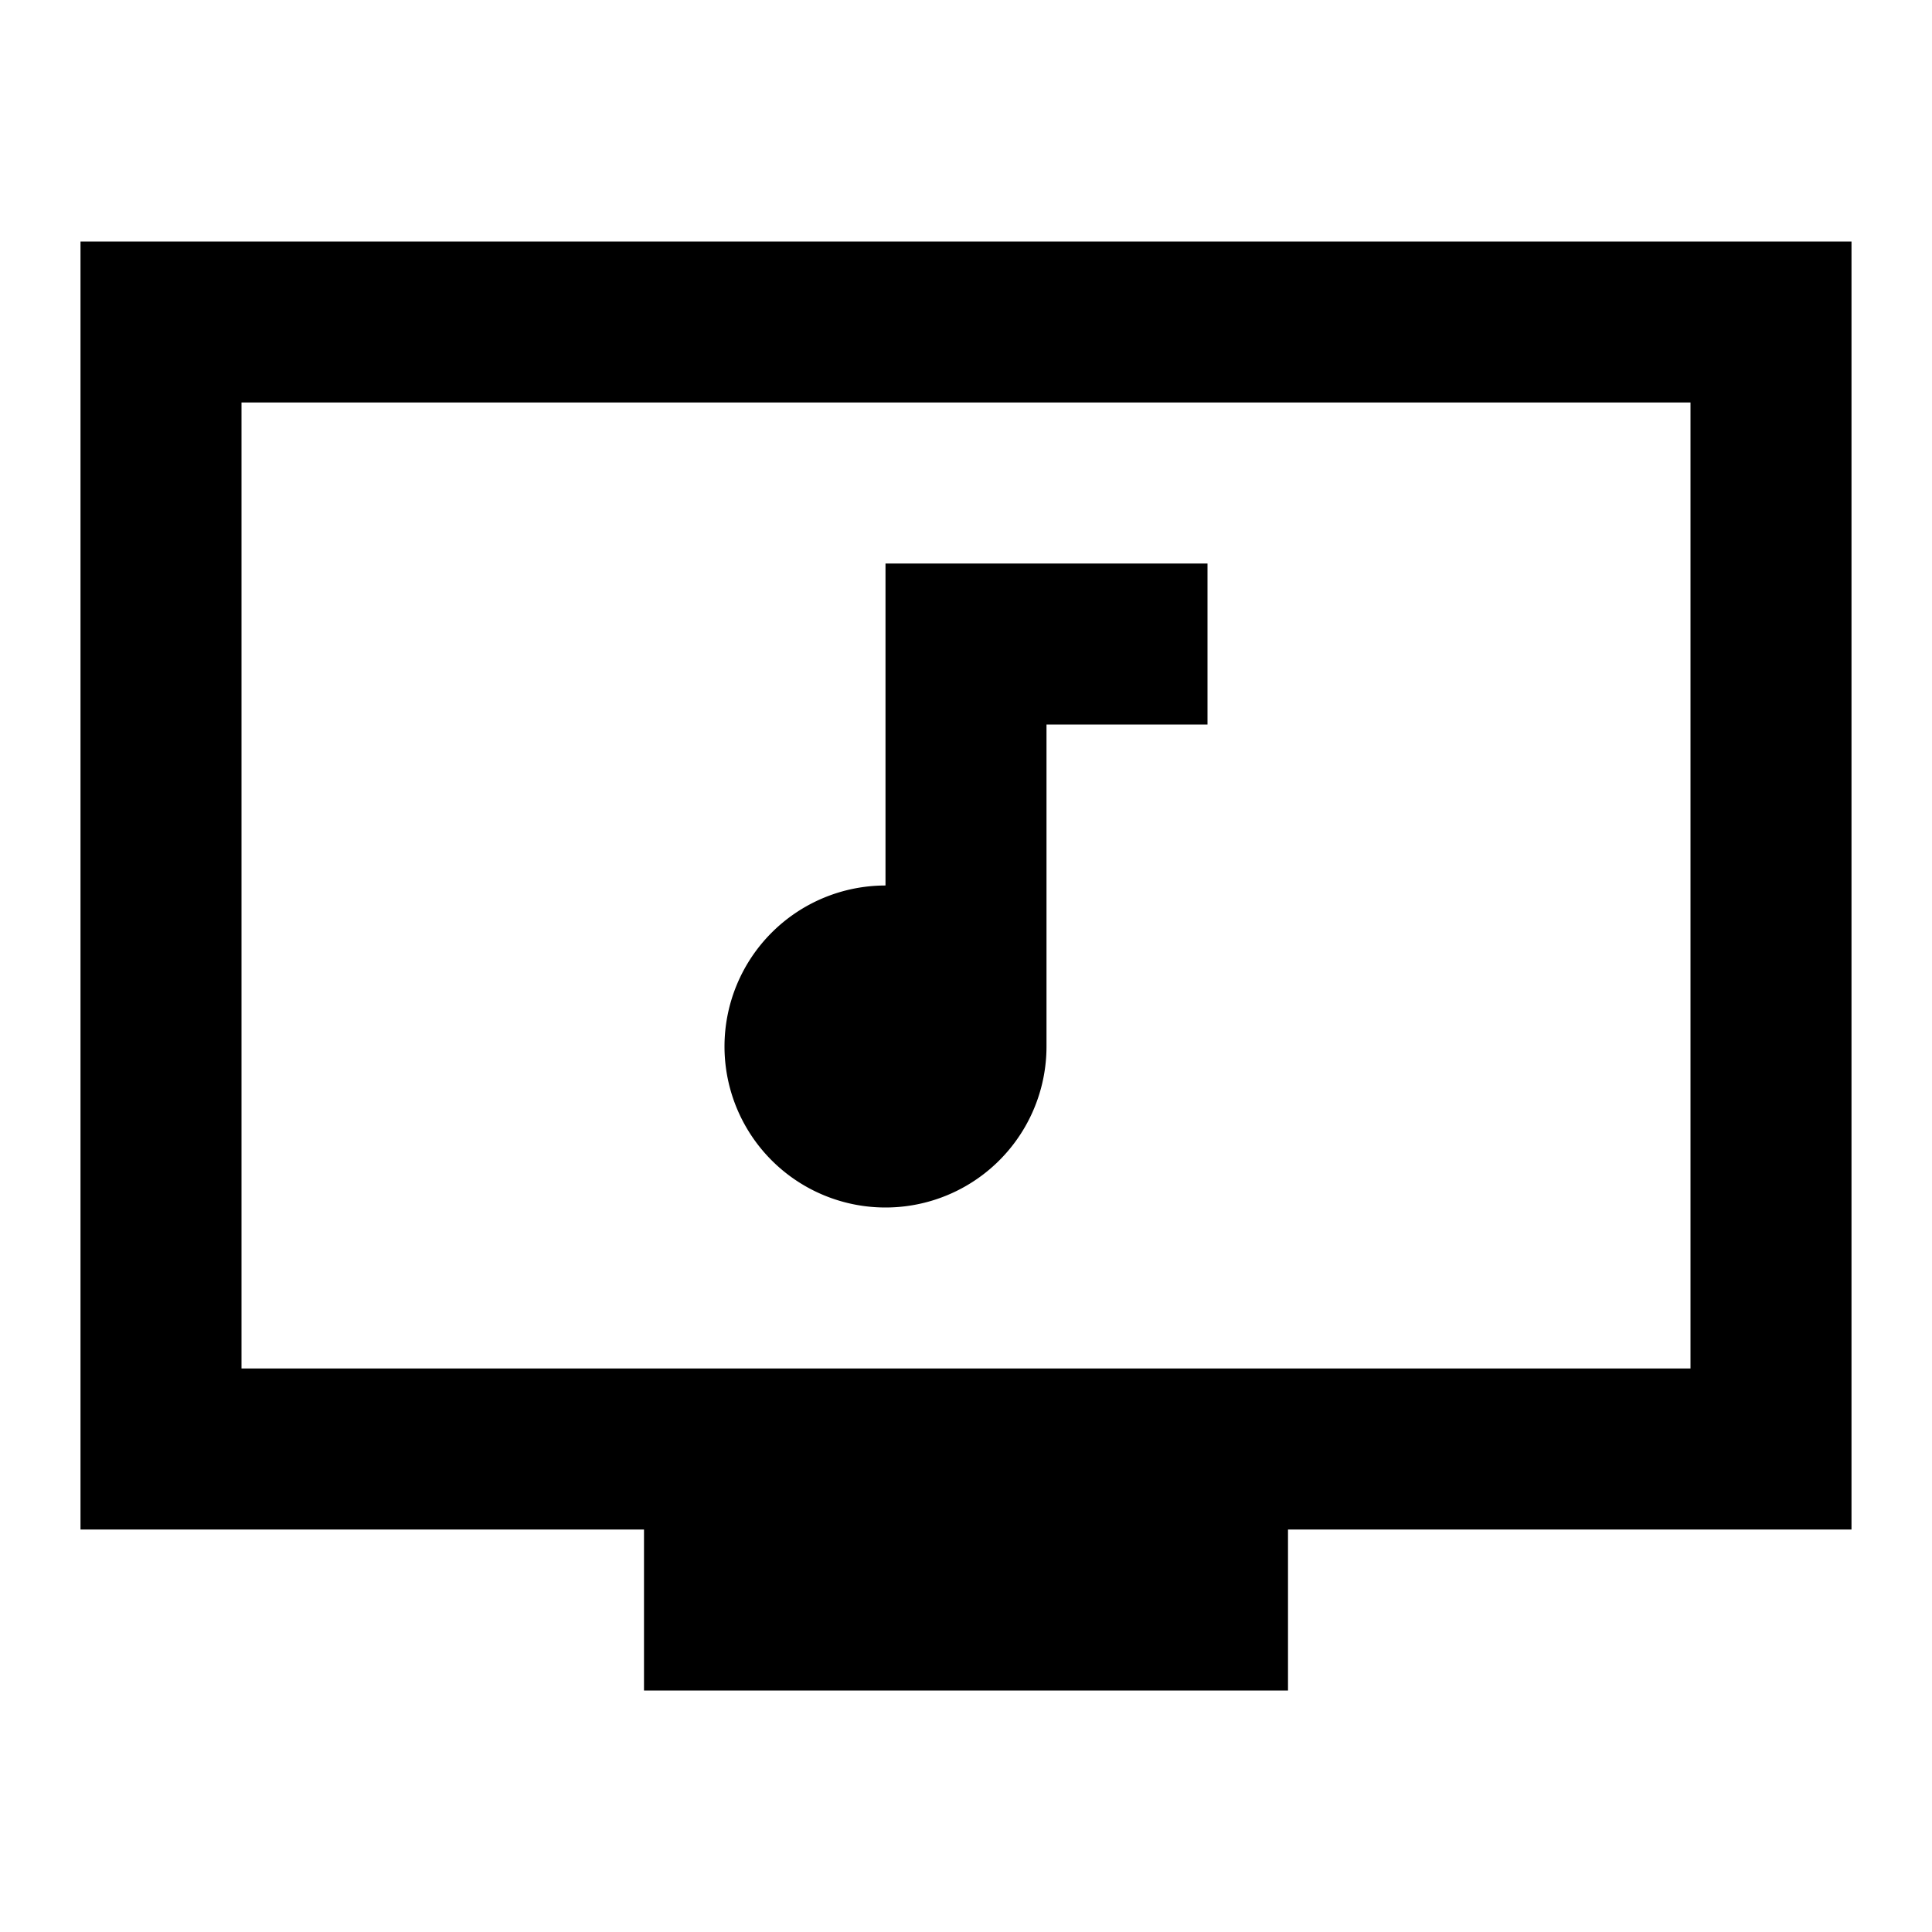 <?xml version="1.0"?>
<svg xmlns="http://www.w3.org/2000/svg" viewBox="0 0 24 24">
    <path d="M 1 3 L 1 19 L 8 19 L 8 21 L 16 21 L 16 19 L 23 19 L 23 3 L 1 3 z M 3 5 L 21 5 L 21 17 L 3 17 L 3 5 z M 11 7 L 11 11 A 2 2 0 0 0 9 13 A 2 2 0 0 0 11 15 A 2 2 0 0 0 13 13 L 13 9 L 15 9 L 15 7 L 11 7 z"/>
</svg>
